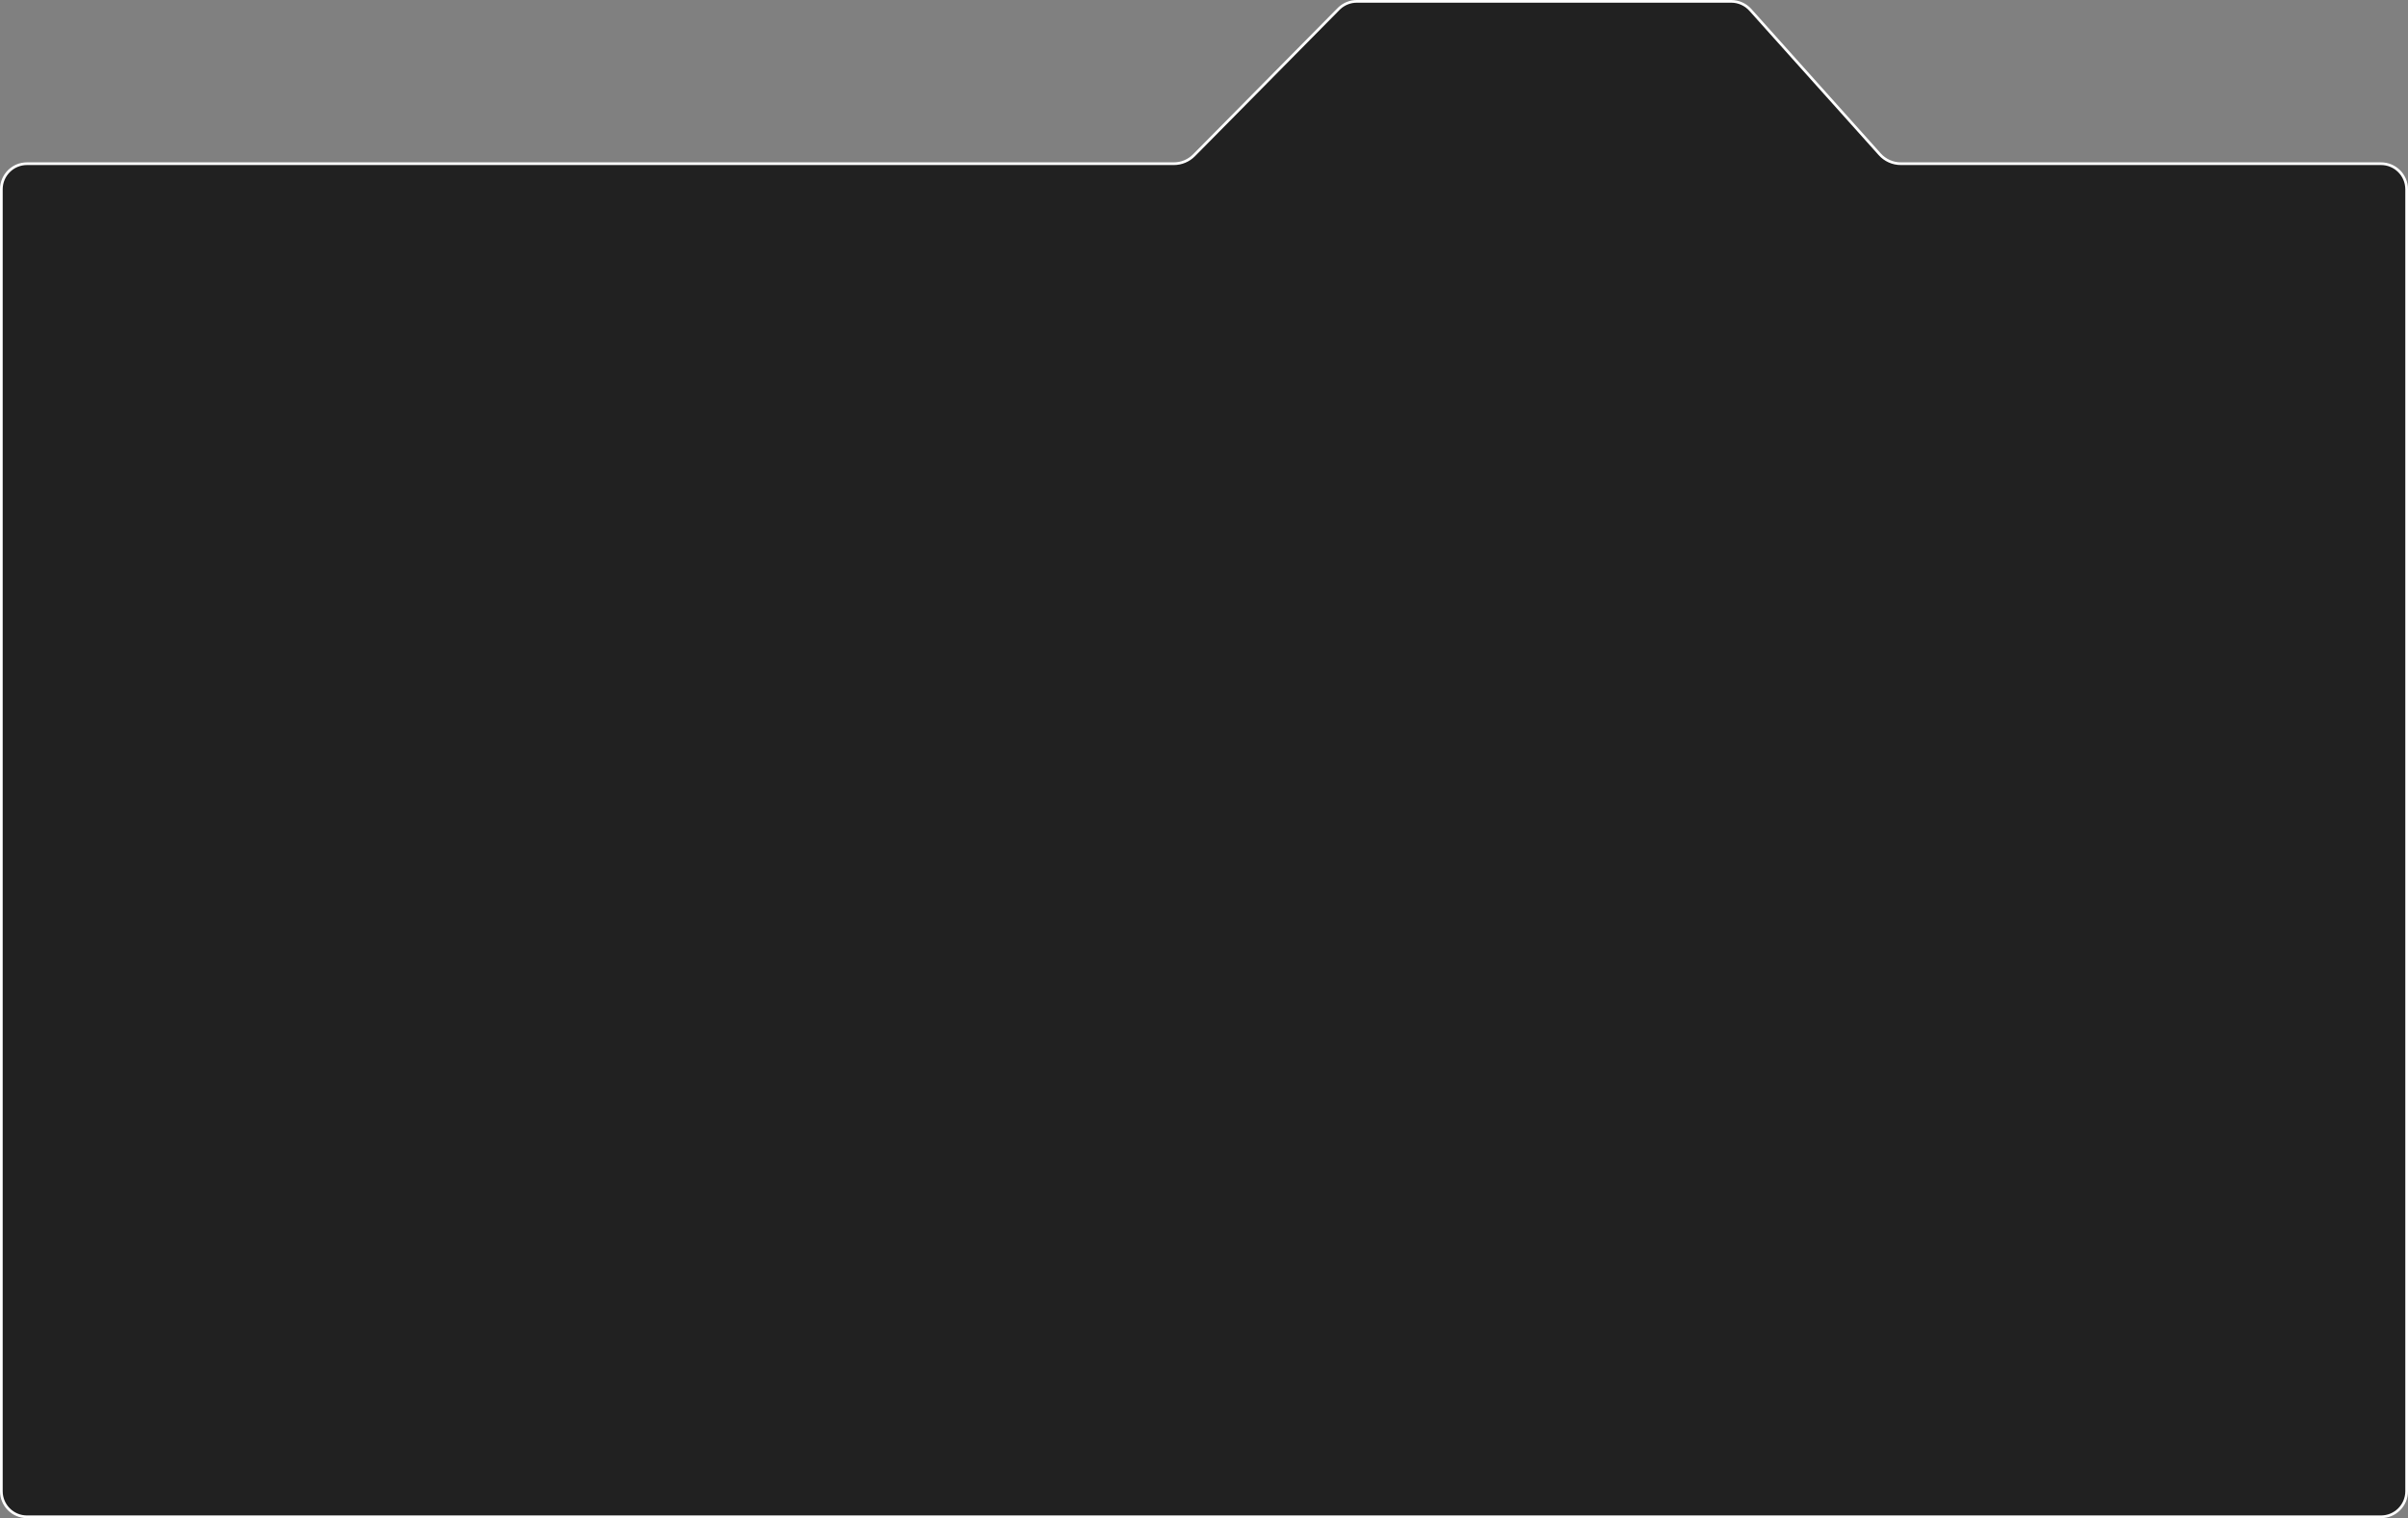 <svg width="893" height="563" viewBox="0 0 893 563" fill="none" xmlns="http://www.w3.org/2000/svg">
<rect x="0" y="0" width="893" height="563" fill="#808080" stroke="none"/>
<path d="M642.033 0.5H503.177C500.796 0.5 498.509 1.393 496.762 2.993L496.42 3.322L442.792 57.585C440.819 59.581 438.129 60.704 435.323 60.704H10C4.753 60.704 0.5 64.957 0.5 70.204V553C0.5 558.247 4.753 562.5 10 562.5H883C888.247 562.5 892.5 558.247 892.5 553V70.204C892.5 64.957 888.247 60.704 883 60.704H704.913C701.929 60.704 699.085 59.434 697.094 57.211L649.108 3.66C647.306 1.649 644.734 0.5 642.033 0.5Z" fill="#212121" stroke="white"/>
</svg>
